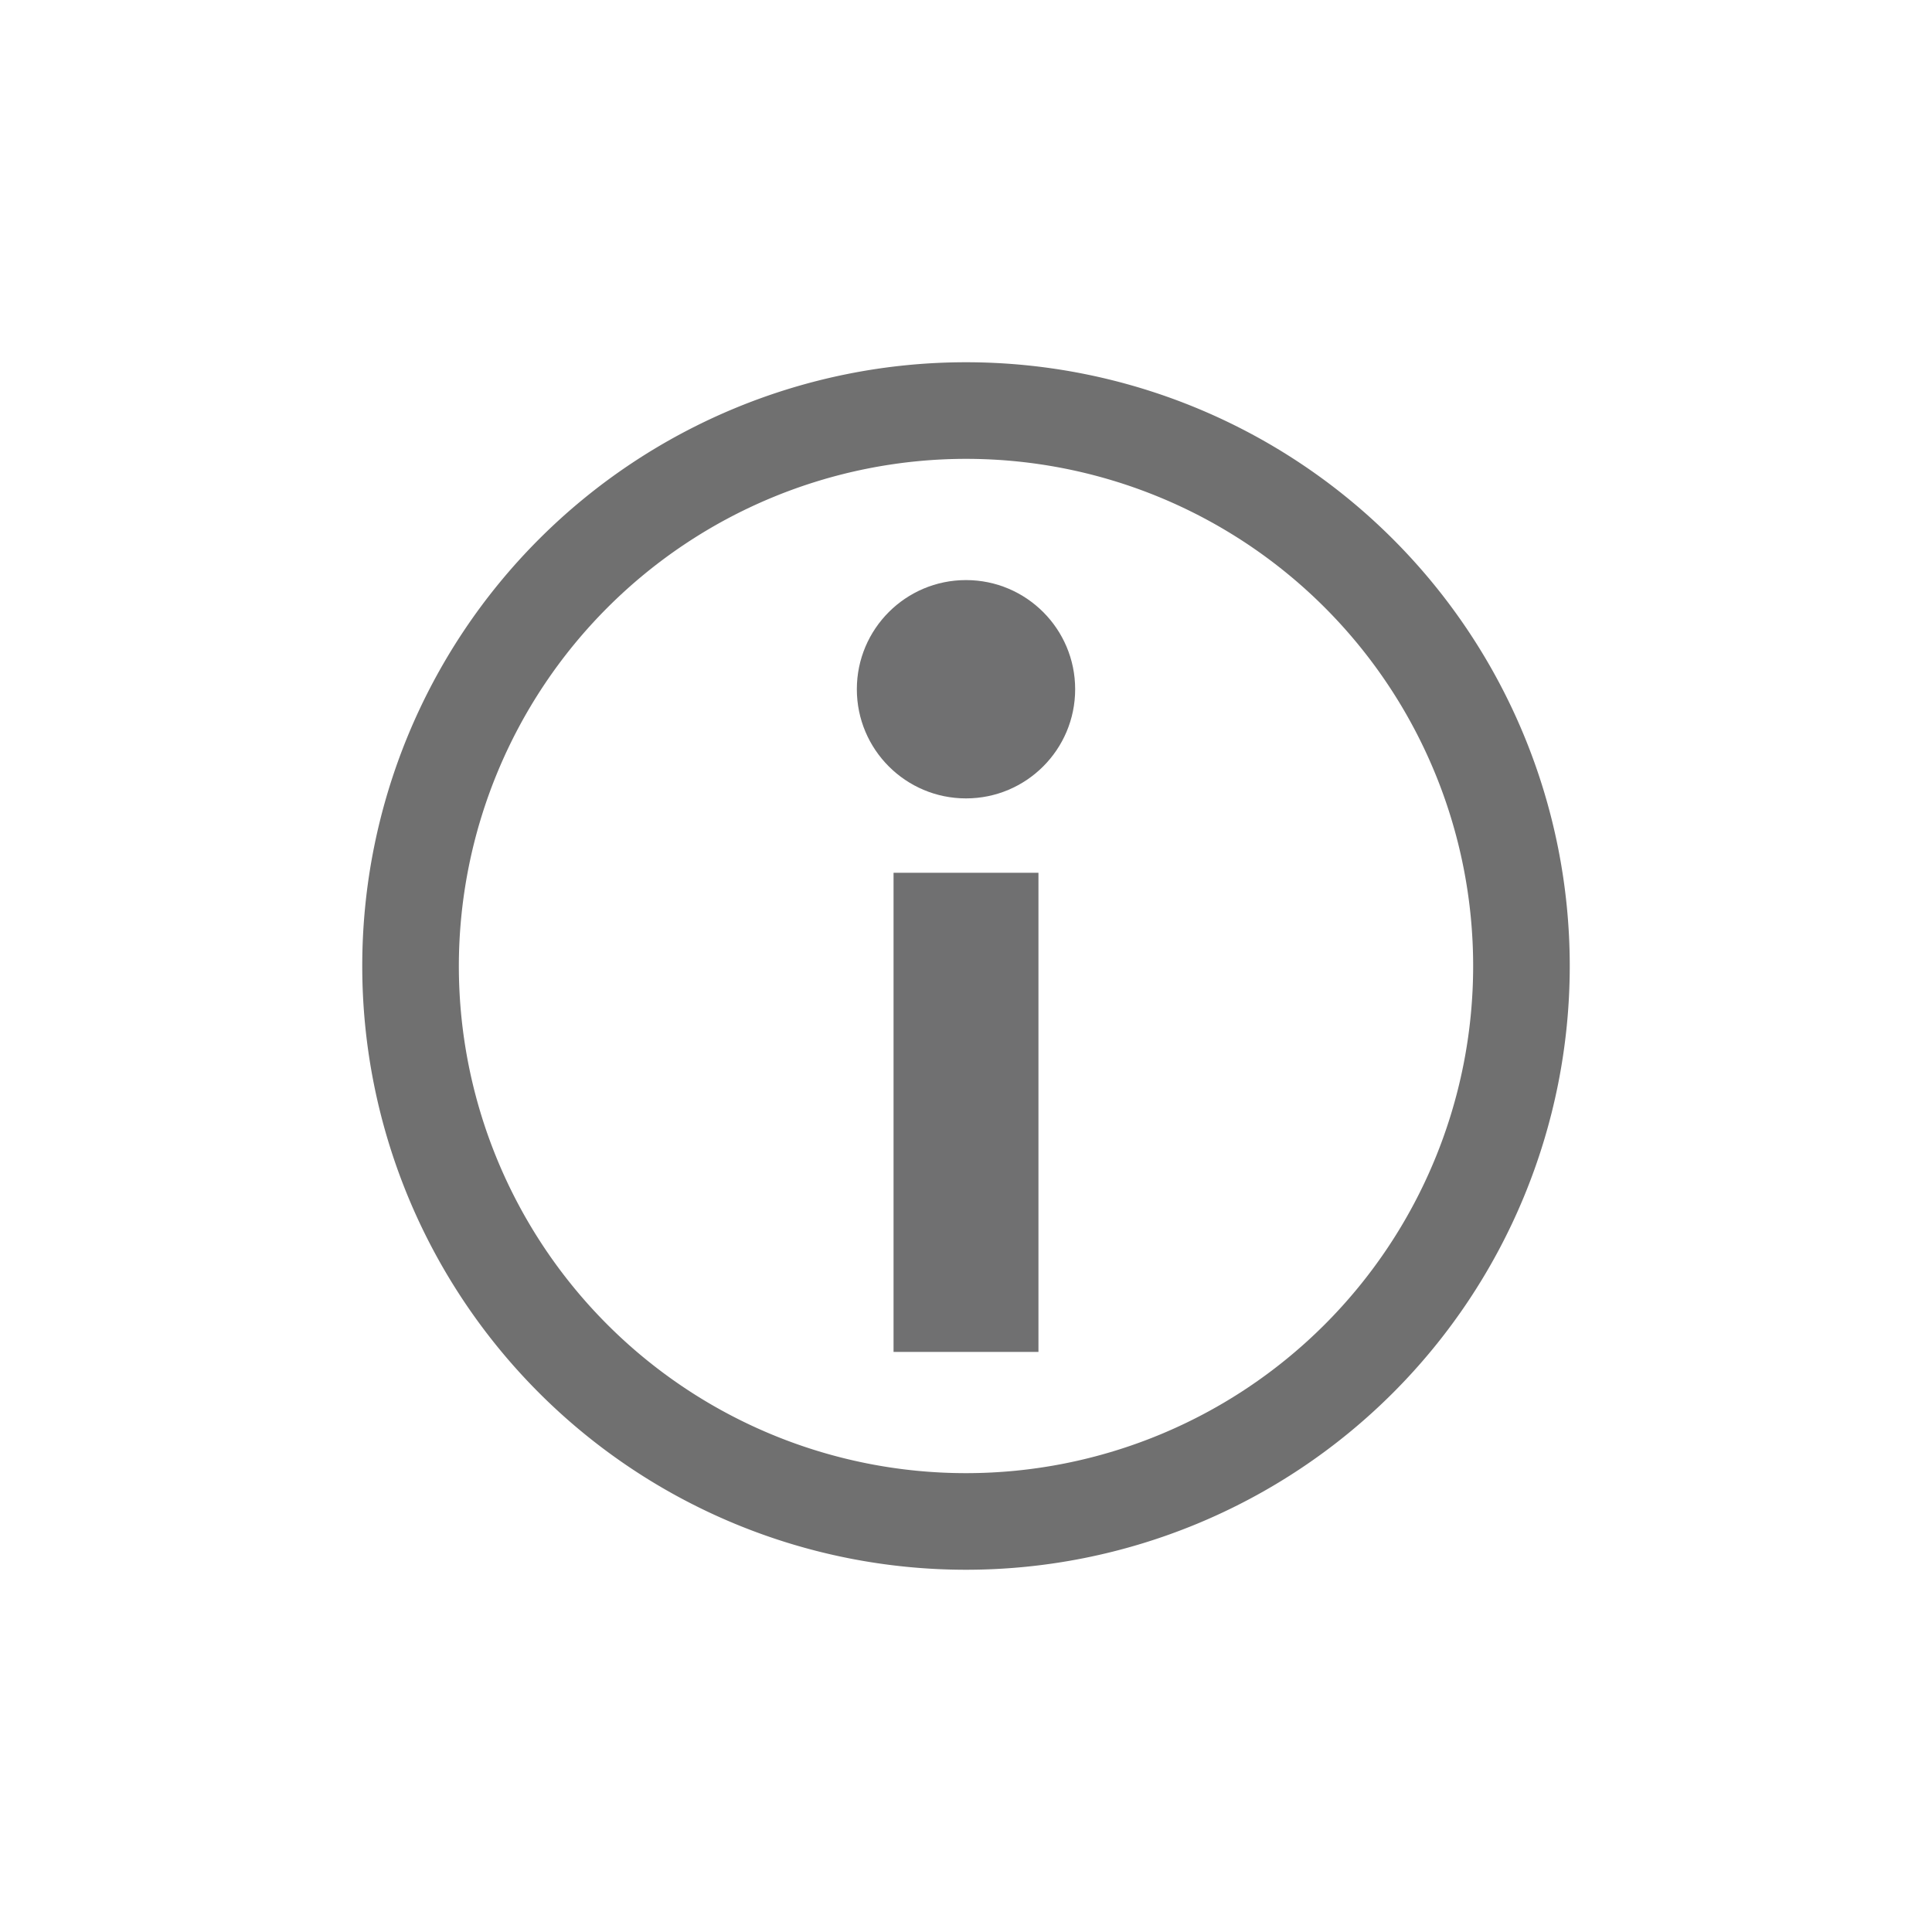 <svg id="Layer_1" data-name="Layer 1" xmlns="http://www.w3.org/2000/svg" viewBox="0 0 40 40"><defs><style>.cls-1{fill:#707071;}.cls-2{fill:none;stroke:#707071;stroke-miterlimit:10;stroke-width:3px;}.cls-3{fill:#707070;}</style></defs><circle class="cls-1" cx="20" cy="14.27" r="2.26"/><line class="cls-2" x1="20" y1="18.07" x2="20" y2="27.99"/><path class="cls-3" d="M20,9.5A10.5,10.5,0,1,1,9.5,20,10.51,10.51,0,0,1,20,9.5m0-2A12.5,12.5,0,1,0,32.5,20,12.5,12.5,0,0,0,20,7.5Z"/></svg>